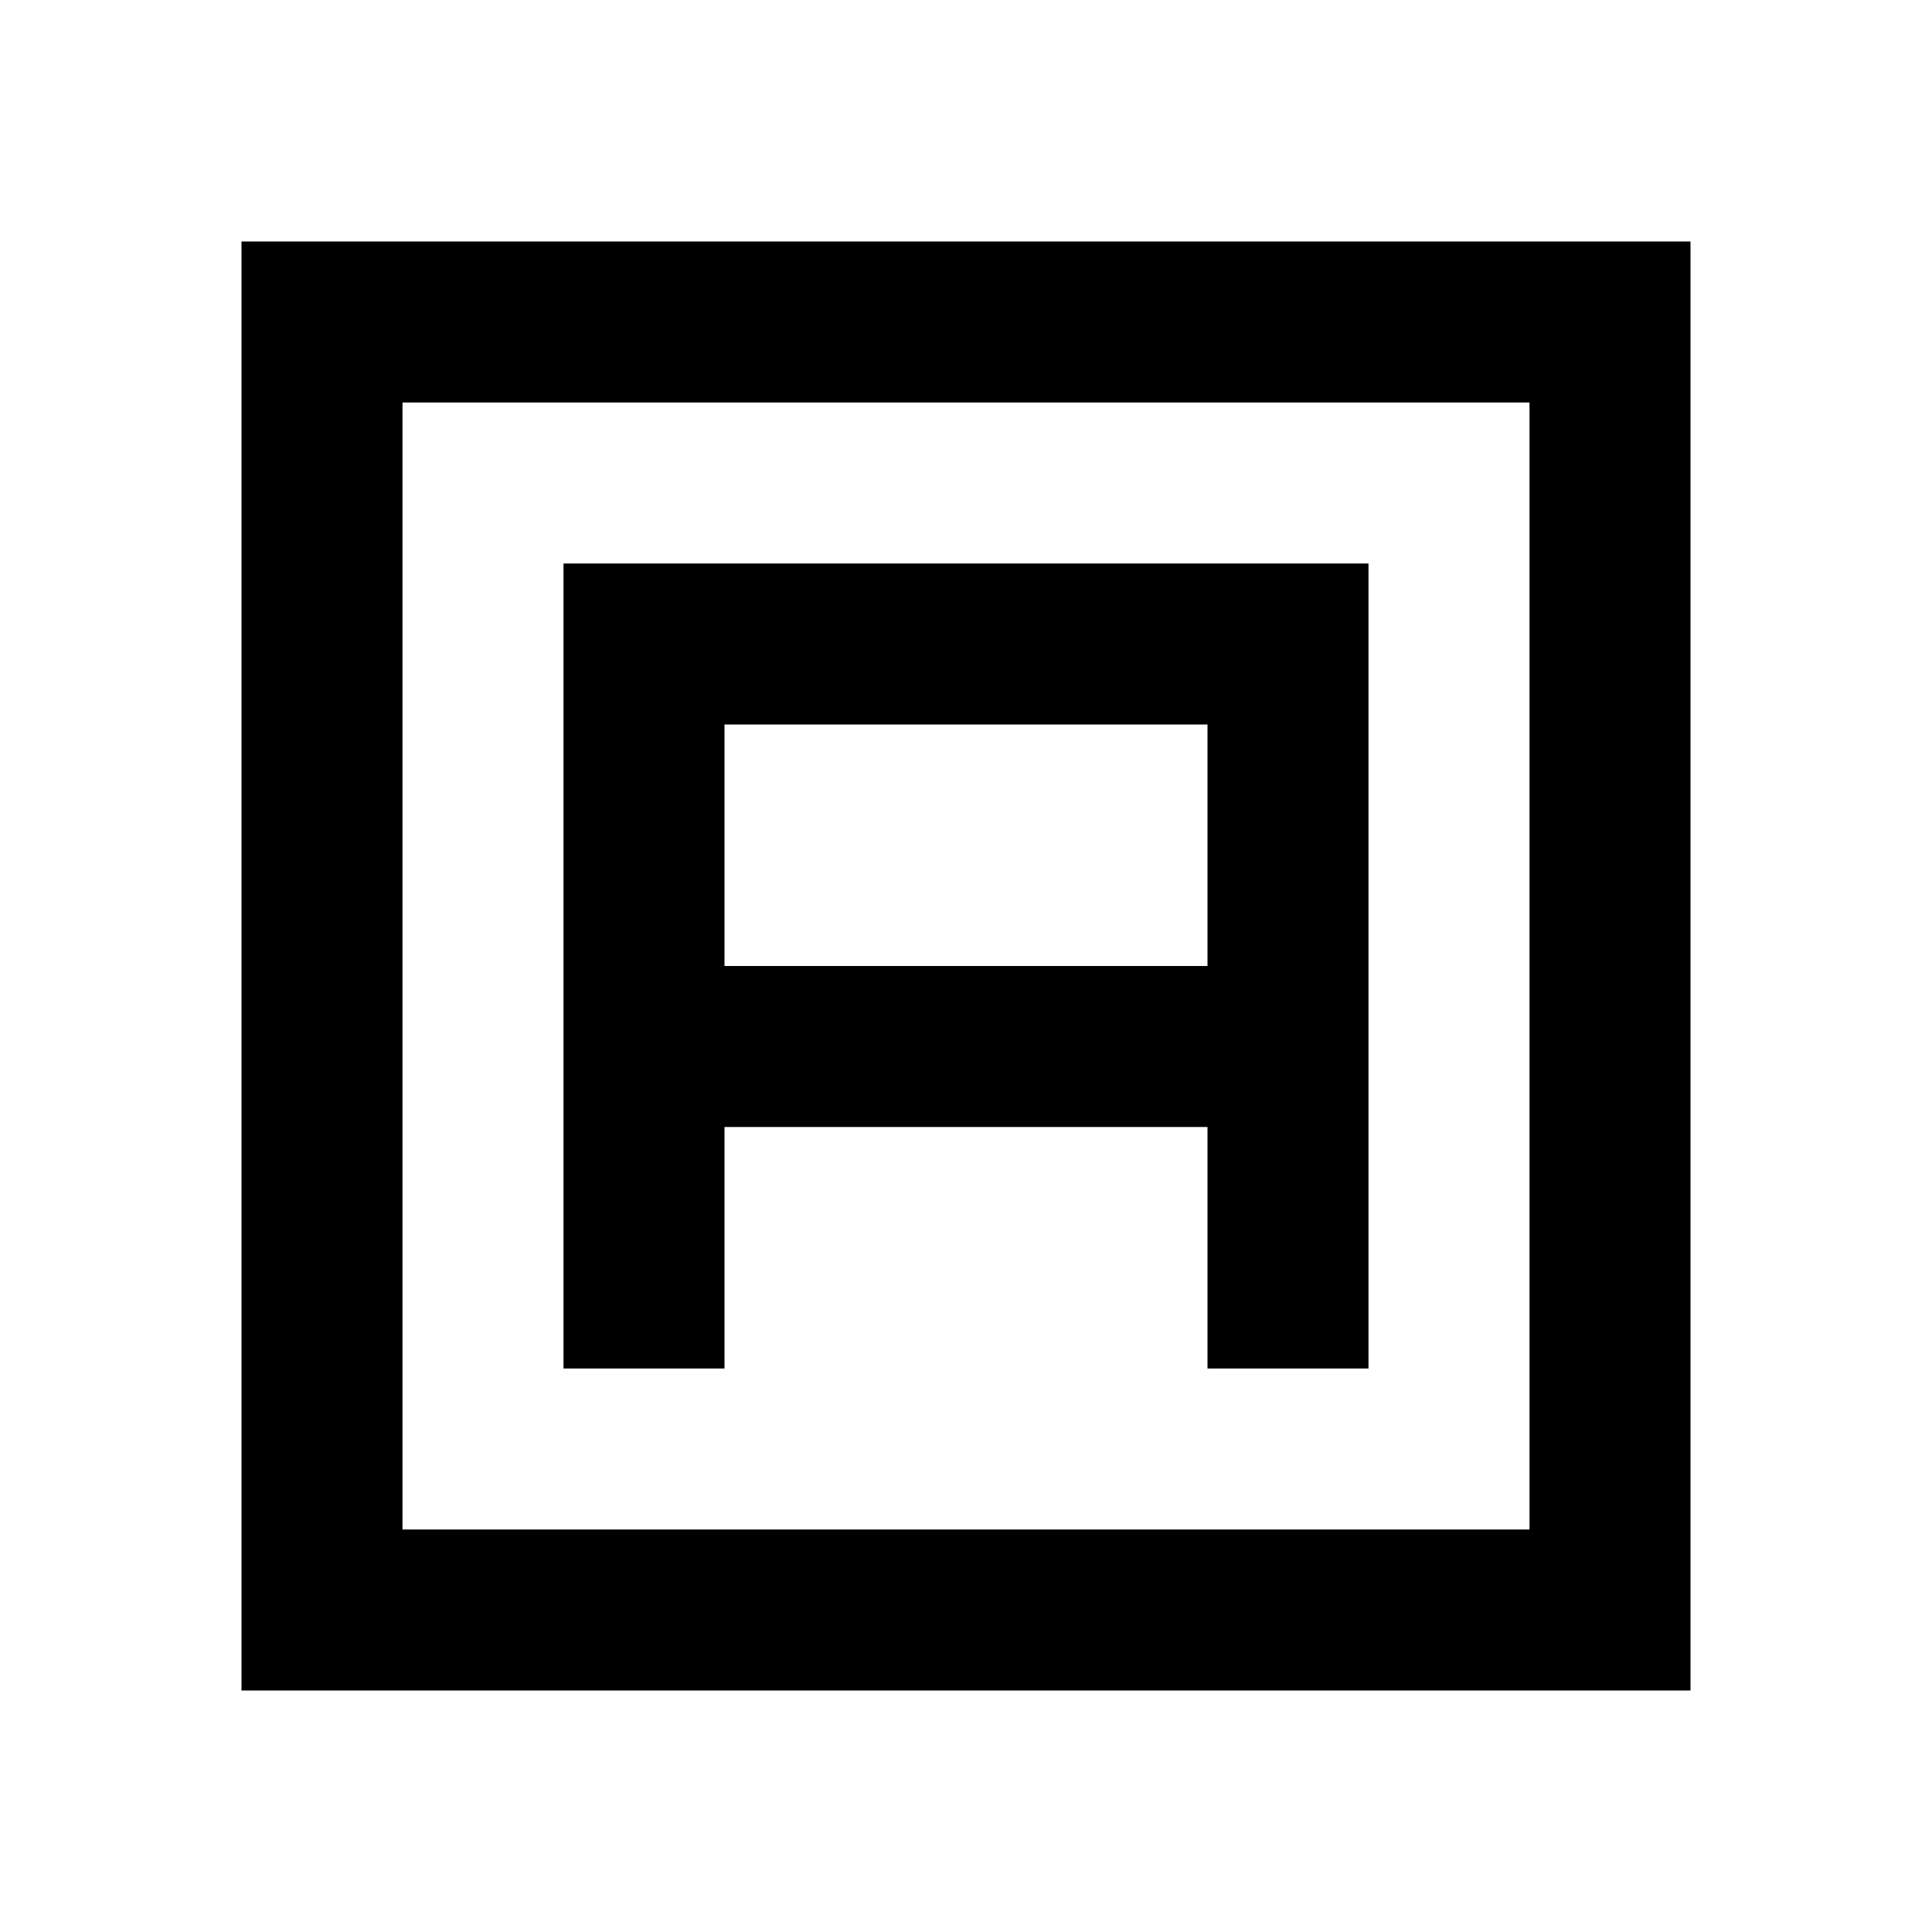<svg xmlns="http://www.w3.org/2000/svg" viewBox="0 0 48 48"><path d="M38,10V38H10V10H38m4-4H6V42H42V6ZM14,14V34h4V28H30v6h4V14ZM30,24H18V18H30Z"/><rect width="48" height="48" style="fill:none"/></svg>
